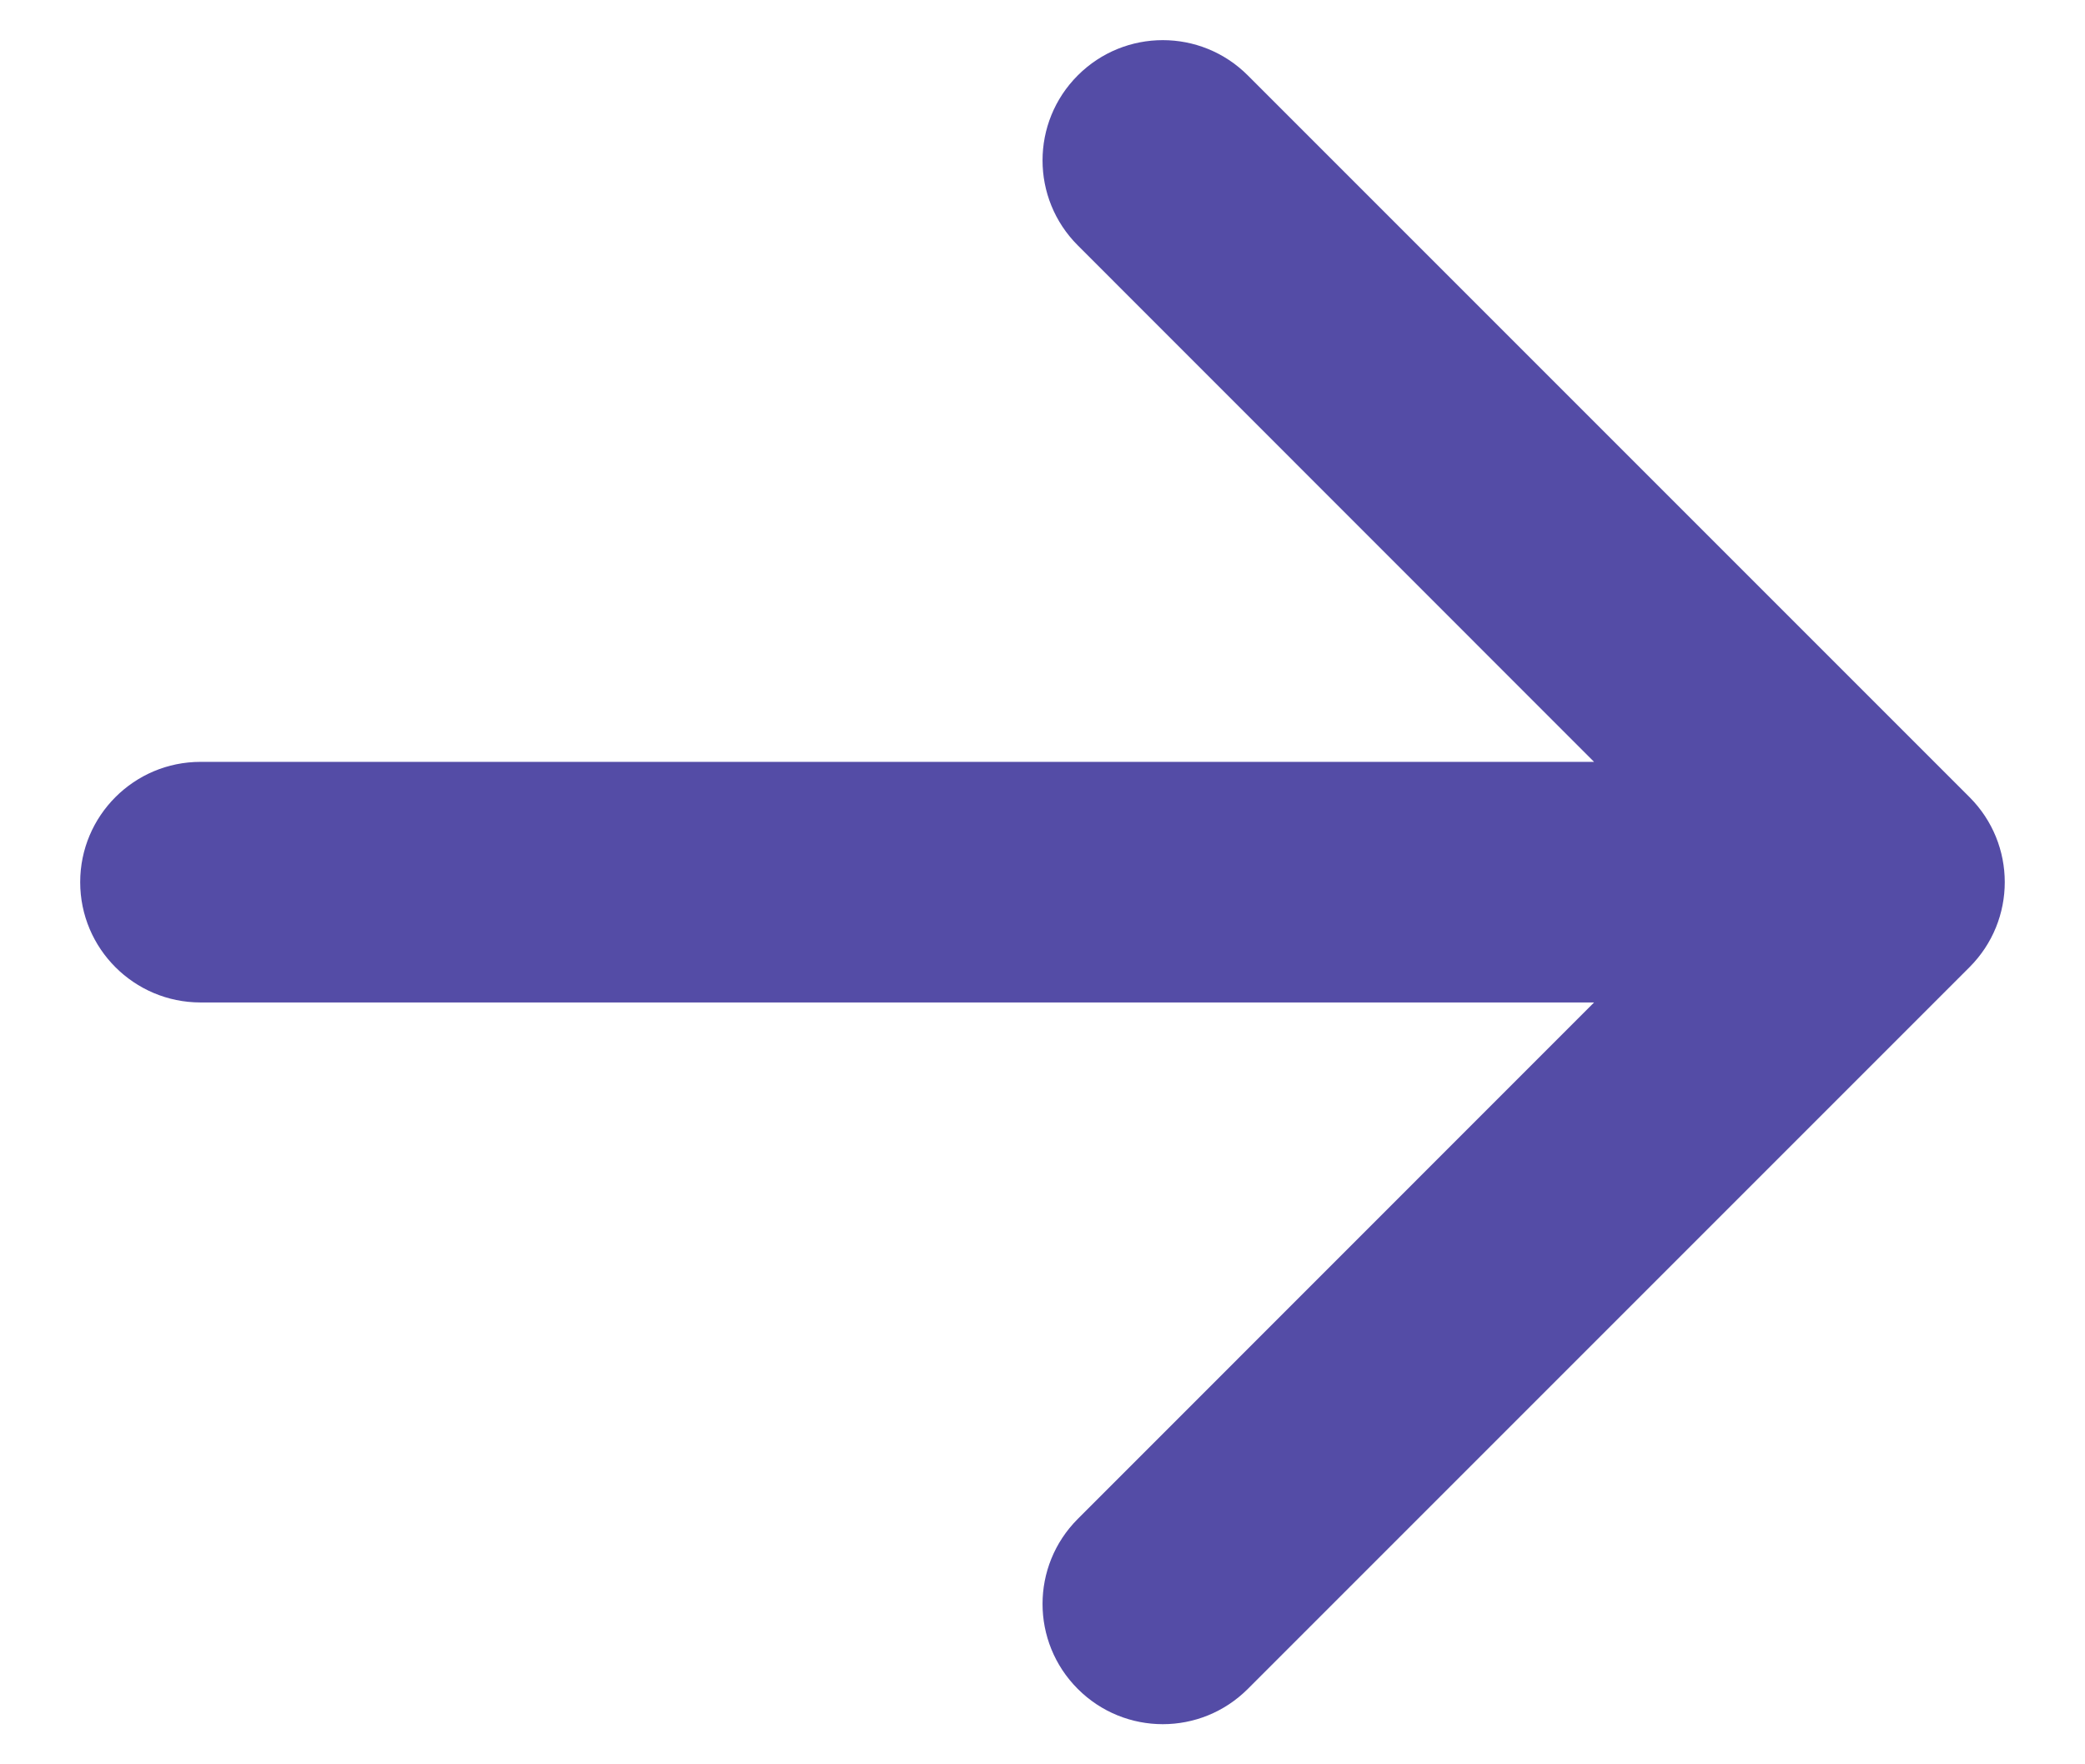 <svg
  width="13"
  height="11"
  viewBox="0 0 13 11"
  fill="none"
  xmlns="http://www.w3.org/2000/svg"
>
<path
    fill-rule="evenodd"
    clip-rule="evenodd"
    d="M6.72 10.53C7.013 10.823 7.487 10.823 7.78 10.53L12.28 6.03C12.573 5.737 12.573 5.263 12.28 4.97L7.78 0.47C7.487 0.177 7.013 0.177 6.72 0.47C6.427 0.763 6.427 1.237 6.72 1.53L9.939 4.75H1.25C0.836 4.75 0.5 5.086 0.5 5.5C0.5 5.914 0.836 6.25 1.25 6.25H9.939L6.72 9.47C6.427 9.763 6.427 10.237 6.72 10.53Z"
    fill="#544CA6"
  />
</svg>
